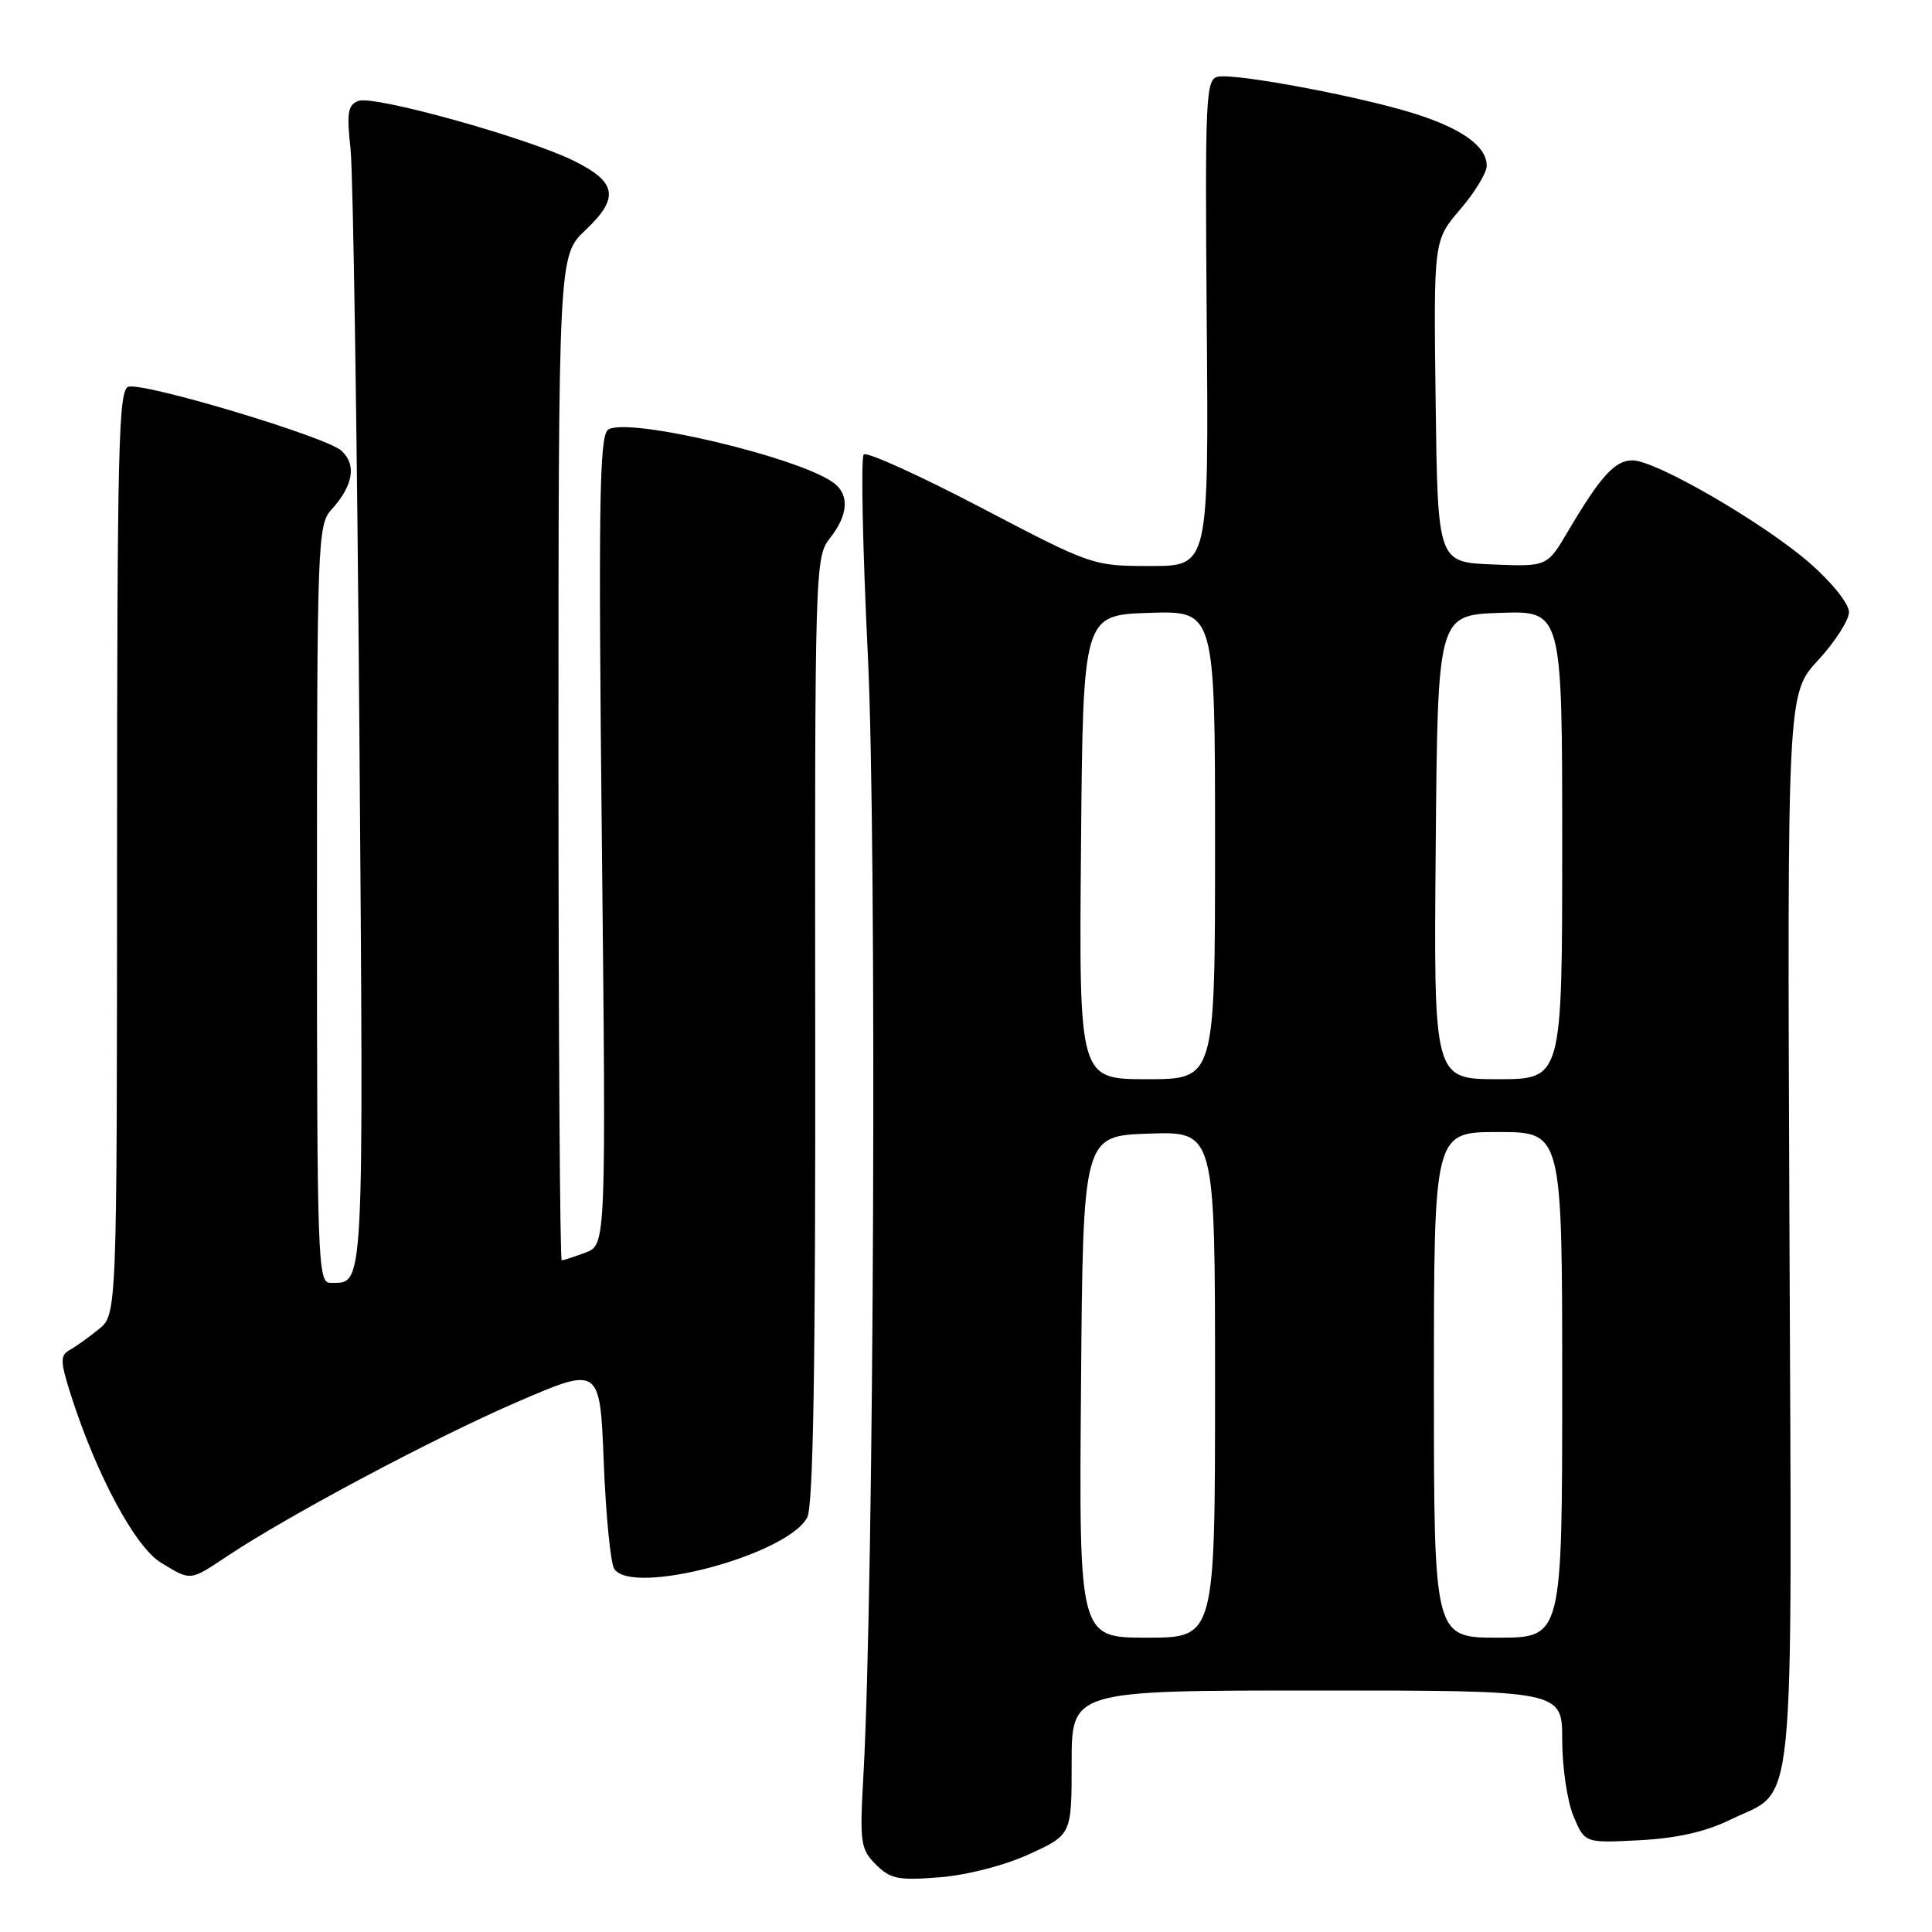 <?xml version="1.0" encoding="UTF-8" standalone="no"?>
<!DOCTYPE svg PUBLIC "-//W3C//DTD SVG 1.1//EN" "http://www.w3.org/Graphics/SVG/1.1/DTD/svg11.dtd" >
<svg xmlns="http://www.w3.org/2000/svg" xmlns:xlink="http://www.w3.org/1999/xlink" version="1.1" viewBox="0 0 256 256">
 <g >
 <path fill="currentColor"
d=" M 136.39 245.68 C 142.00 243.11 142.00 243.11 142.00 233.56 C 142.00 224.00 142.00 224.00 174.50 224.00 C 207.00 224.00 207.00 224.00 207.00 230.53 C 207.00 234.12 207.67 238.67 208.49 240.64 C 209.99 244.22 209.99 244.22 217.24 243.84 C 222.20 243.58 226.02 242.72 229.30 241.11 C 238.05 236.85 237.44 242.94 237.11 162.83 C 236.82 91.92 236.82 91.92 240.91 87.48 C 243.16 85.04 245.00 82.17 245.00 81.10 C 245.00 80.01 242.74 77.18 239.86 74.66 C 233.77 69.33 219.41 61.00 216.32 61.00 C 213.98 61.00 212.09 63.08 207.75 70.43 C 205.00 75.09 205.00 75.09 197.75 74.79 C 190.50 74.50 190.50 74.50 190.23 53.18 C 189.96 31.86 189.96 31.86 193.48 27.75 C 195.42 25.49 197.00 22.89 197.00 21.97 C 197.00 19.37 193.69 17.01 187.26 15.00 C 179.96 12.73 163.78 9.70 161.40 10.16 C 159.76 10.48 159.66 12.64 159.90 42.75 C 160.16 75.00 160.16 75.00 152.46 75.00 C 144.81 75.00 144.70 74.96 129.97 67.25 C 121.83 62.99 114.84 59.82 114.45 60.22 C 114.06 60.61 114.30 72.54 114.99 86.72 C 116.21 111.49 115.82 209.88 114.41 235.18 C 113.90 244.20 114.02 245.02 116.06 247.06 C 117.98 248.98 119.02 249.19 124.52 248.75 C 128.16 248.46 133.12 247.18 136.39 245.68 Z  M 30.20 206.14 C 38.38 200.71 57.54 190.52 68.50 185.78 C 79.50 181.03 79.50 181.03 80.00 193.77 C 80.28 200.77 80.90 207.12 81.39 207.88 C 83.74 211.52 104.29 206.06 106.96 201.08 C 107.76 199.57 108.07 181.09 108.02 136.42 C 107.96 75.12 108.00 73.82 109.98 71.30 C 112.33 68.32 112.57 65.71 110.64 64.12 C 106.57 60.74 82.80 55.09 80.54 56.97 C 79.42 57.90 79.28 67.30 79.75 111.51 C 80.31 164.93 80.31 164.93 77.59 165.97 C 76.09 166.53 74.67 167.00 74.43 167.00 C 74.20 167.00 74.00 137.04 74.00 100.43 C 74.00 33.87 74.00 33.87 77.58 30.49 C 82.11 26.21 81.75 24.12 76.00 21.29 C 69.74 18.21 49.51 12.59 47.49 13.37 C 46.09 13.90 45.92 14.94 46.45 19.75 C 46.79 22.91 47.32 57.63 47.62 96.89 C 48.18 172.48 48.32 169.94 43.75 169.98 C 42.11 170.00 42.00 166.95 42.00 119.81 C 42.00 72.05 42.09 69.53 43.89 67.56 C 46.81 64.36 47.29 61.57 45.23 59.71 C 43.24 57.90 19.50 50.76 17.06 51.23 C 15.70 51.49 15.53 58.50 15.51 112.85 C 15.50 174.17 15.50 174.17 13.09 176.13 C 11.76 177.20 10.02 178.45 9.21 178.90 C 7.94 179.61 7.97 180.42 9.48 185.11 C 12.84 195.53 17.94 205.00 21.31 207.05 C 25.35 209.51 25.10 209.53 30.20 206.14 Z  M 143.24 183.75 C 143.50 150.50 143.50 150.50 152.25 150.21 C 161.00 149.92 161.00 149.92 161.00 183.46 C 161.00 217.00 161.00 217.00 151.99 217.00 C 142.97 217.00 142.97 217.00 143.24 183.75 Z  M 190.00 183.50 C 190.00 150.00 190.00 150.00 198.50 150.00 C 207.00 150.00 207.00 150.00 207.00 183.50 C 207.00 217.00 207.00 217.00 198.50 217.00 C 190.00 217.00 190.00 217.00 190.00 183.50 Z  M 143.24 112.25 C 143.50 81.50 143.50 81.50 152.25 81.21 C 161.00 80.92 161.00 80.92 161.00 111.96 C 161.00 143.00 161.00 143.00 151.99 143.00 C 142.97 143.00 142.97 143.00 143.24 112.25 Z  M 190.24 112.25 C 190.50 81.50 190.50 81.50 198.75 81.21 C 207.00 80.92 207.00 80.92 207.00 111.96 C 207.00 143.00 207.00 143.00 198.49 143.00 C 189.97 143.00 189.97 143.00 190.24 112.25 Z "/>
</g>
</svg>